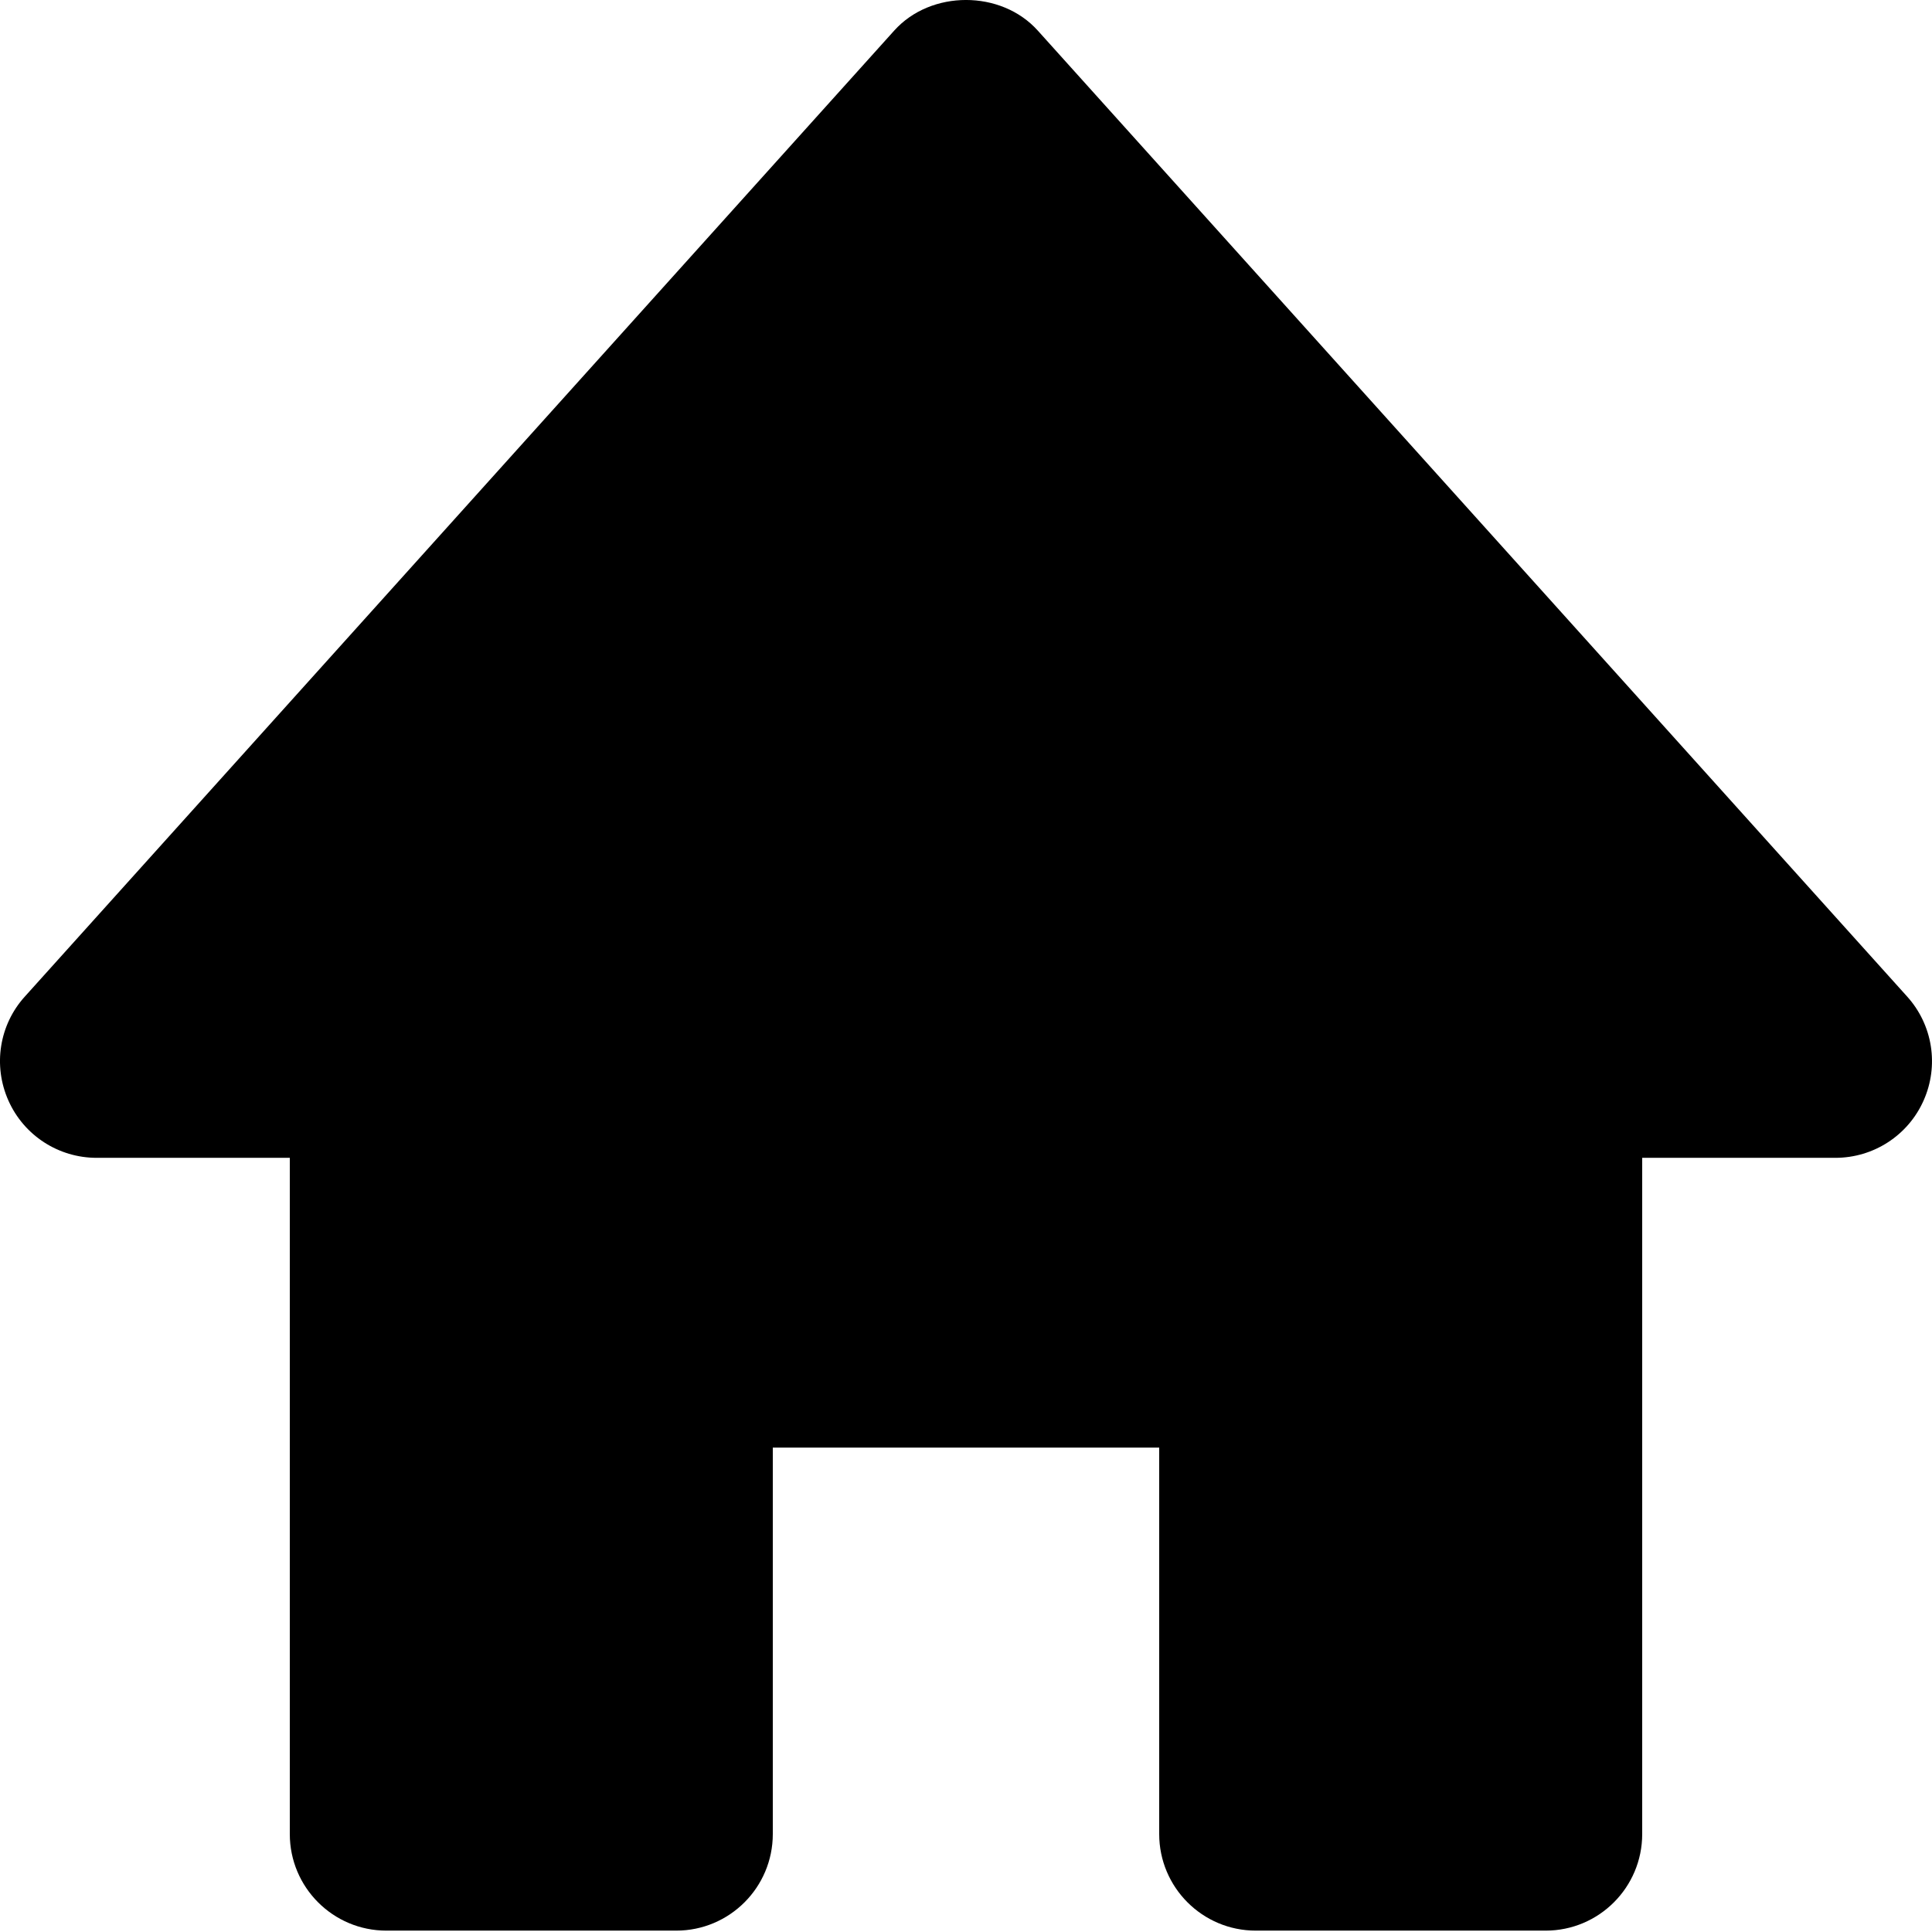 <svg width="31" height="31" viewBox="0 0 31 31" fill="none" xmlns="http://www.w3.org/2000/svg">
<path d="M30.602 15.991L16.652 0.491C16.064 -0.164 14.936 -0.164 14.348 0.491L0.398 15.991C-0.013 16.445 -0.115 17.099 0.135 17.659C0.383 18.218 0.938 18.578 1.55 18.578H4.65V29.428C4.65 30.283 5.343 30.978 6.2 30.978H10.85C11.707 30.978 12.4 30.283 12.4 29.428V23.228H18.6V29.428C18.6 30.283 19.293 30.978 20.15 30.978H24.8C25.657 30.978 26.35 30.283 26.35 29.428V18.578H29.45C30.062 18.578 30.617 18.218 30.865 17.659C31.115 17.099 31.012 16.446 30.602 15.991Z" fill="black"/>
</svg>
